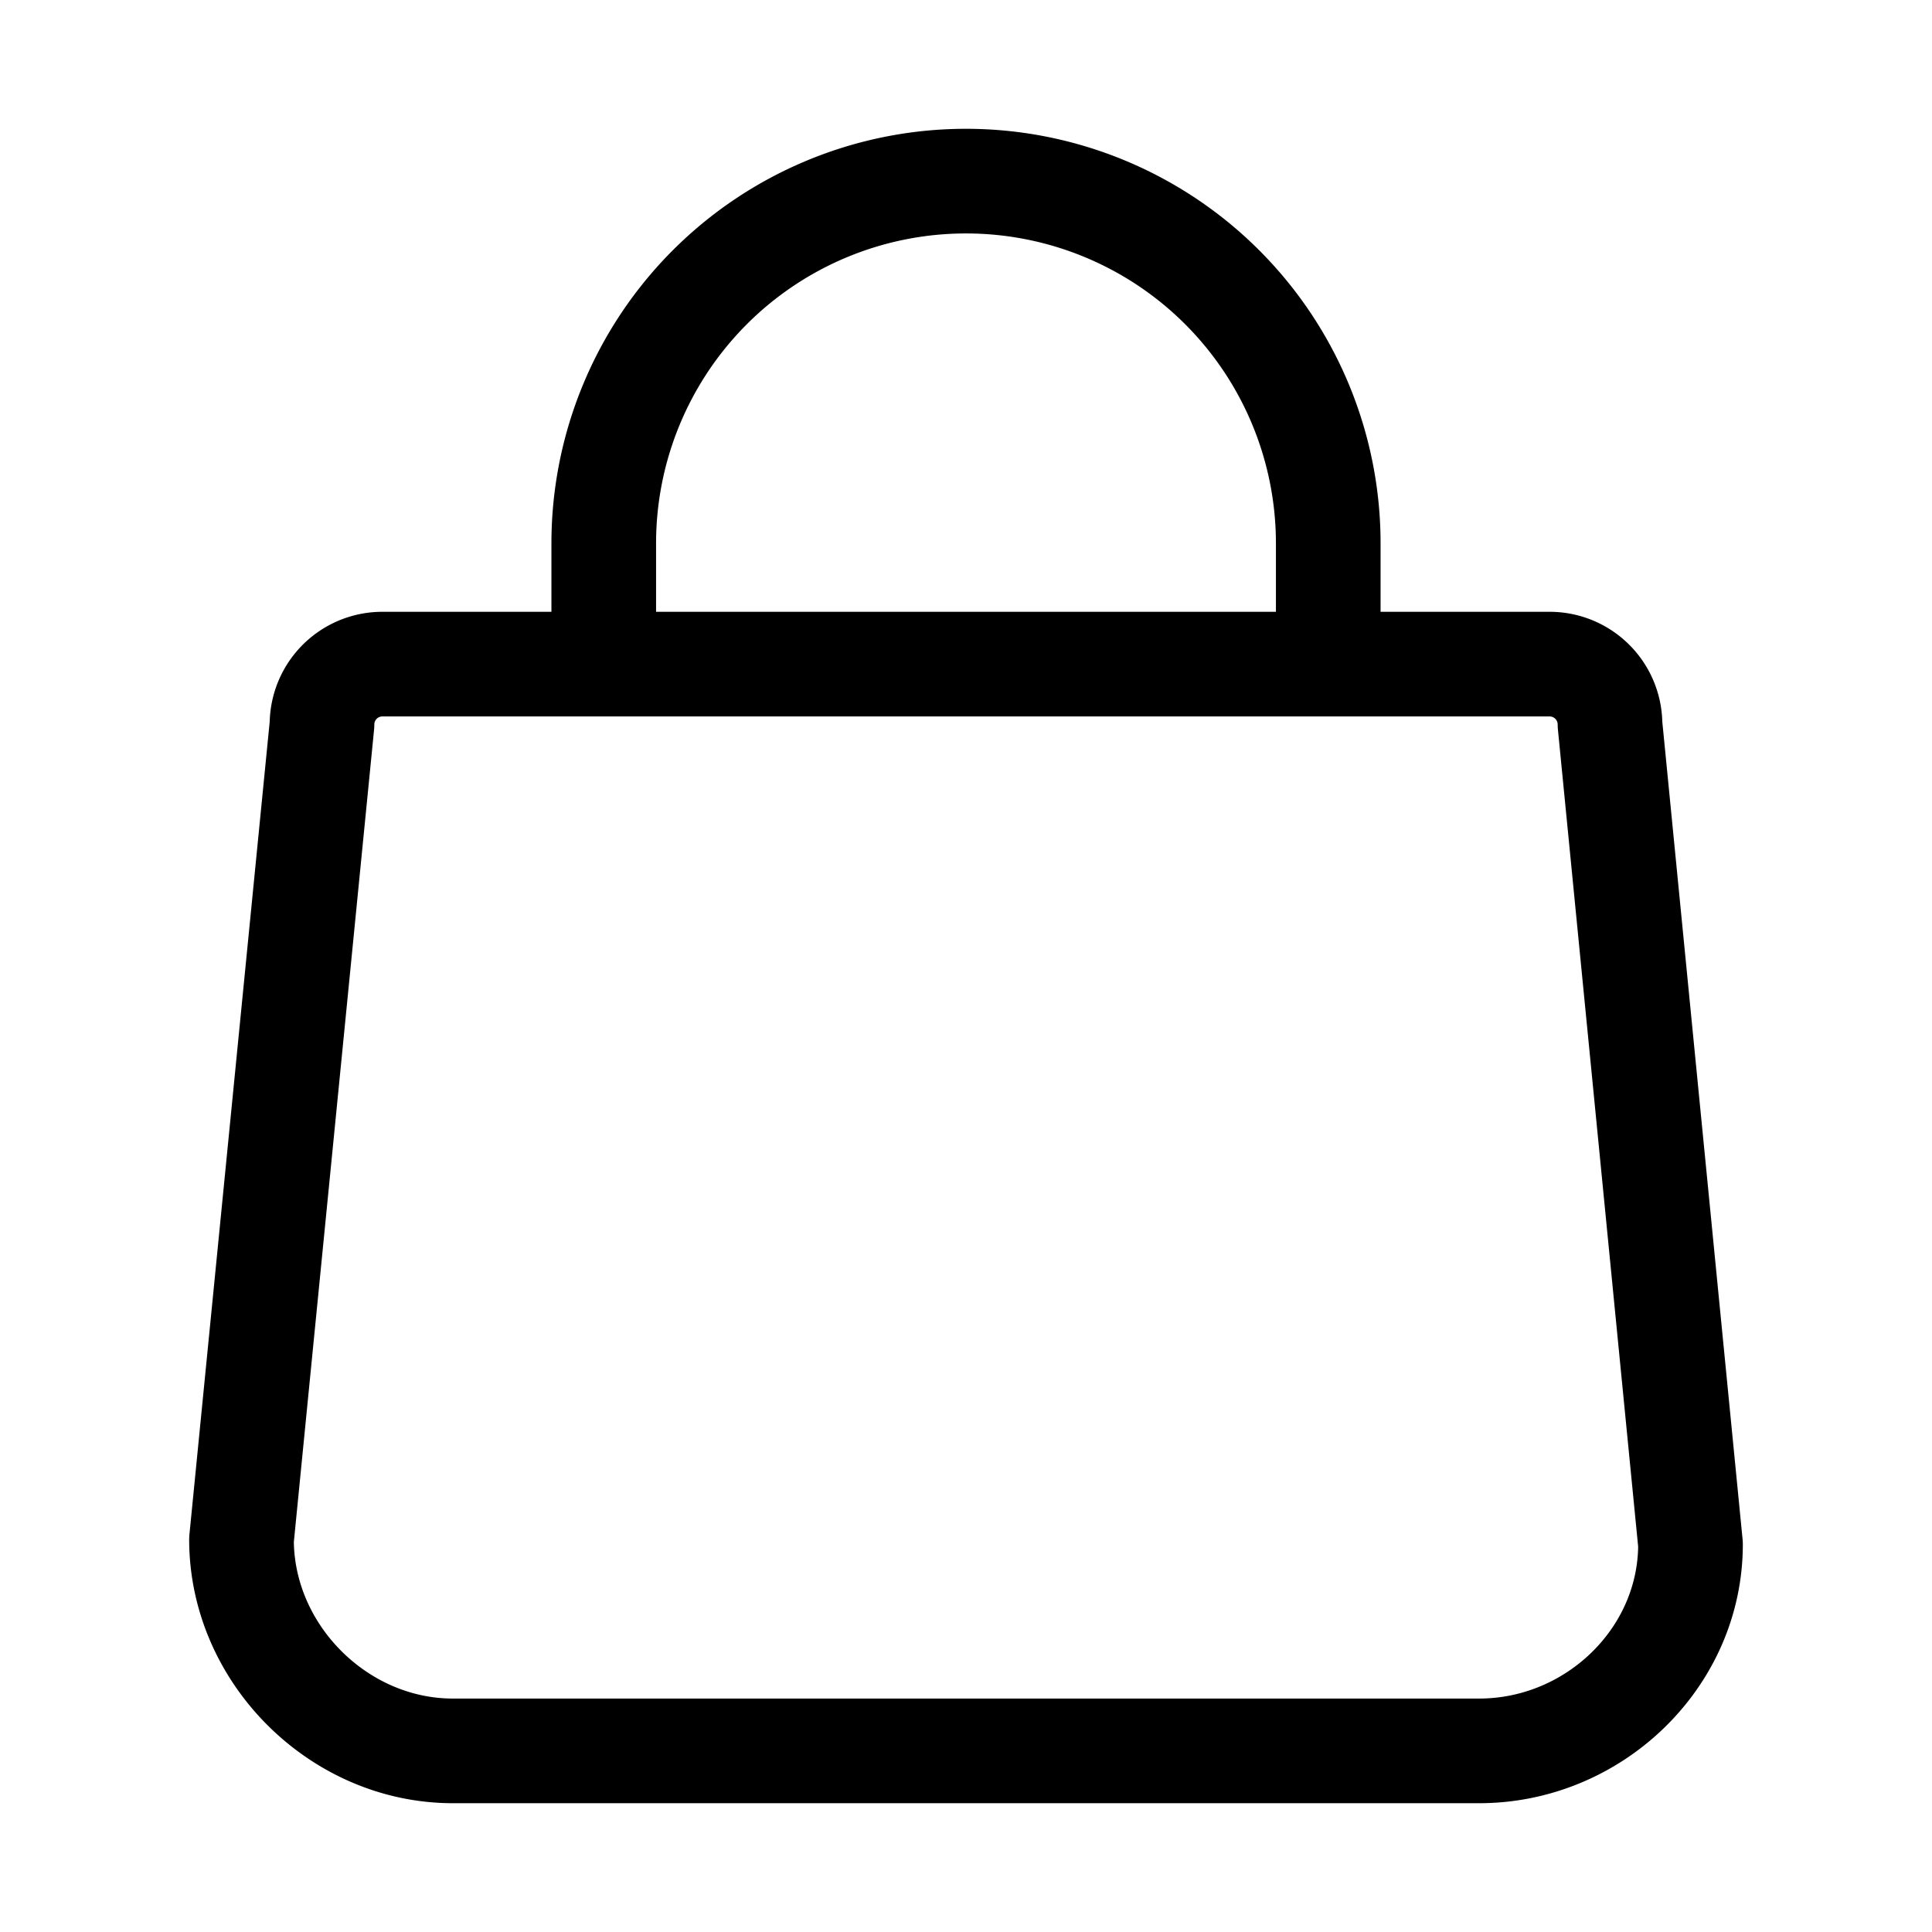 <svg xmlns="http://www.w3.org/2000/svg" aria-hidden="true" fill="none" focusable="false" width="24" class="header__nav-icon icon icon-cart" viewBox="0 0 24 24">
    <path d="M4.75 8.25A.75.75 0 0 0 4 9L3 19.125c0 1.418 1.207 2.625 2.625 2.625h12.75c1.418 0 2.625-1.149 2.625-2.566L20 9a.75.75 0 0 0-.75-.75H4.75Zm2.75 0v-1.5a4.5 4.5 0 0 1 4.5-4.5v0a4.5 4.5 0 0 1 4.5 4.5v1.5"
        stroke="currentColor" stroke-width="1.3" stroke-linecap="round" stroke-linejoin="round">
    </path>
</svg>